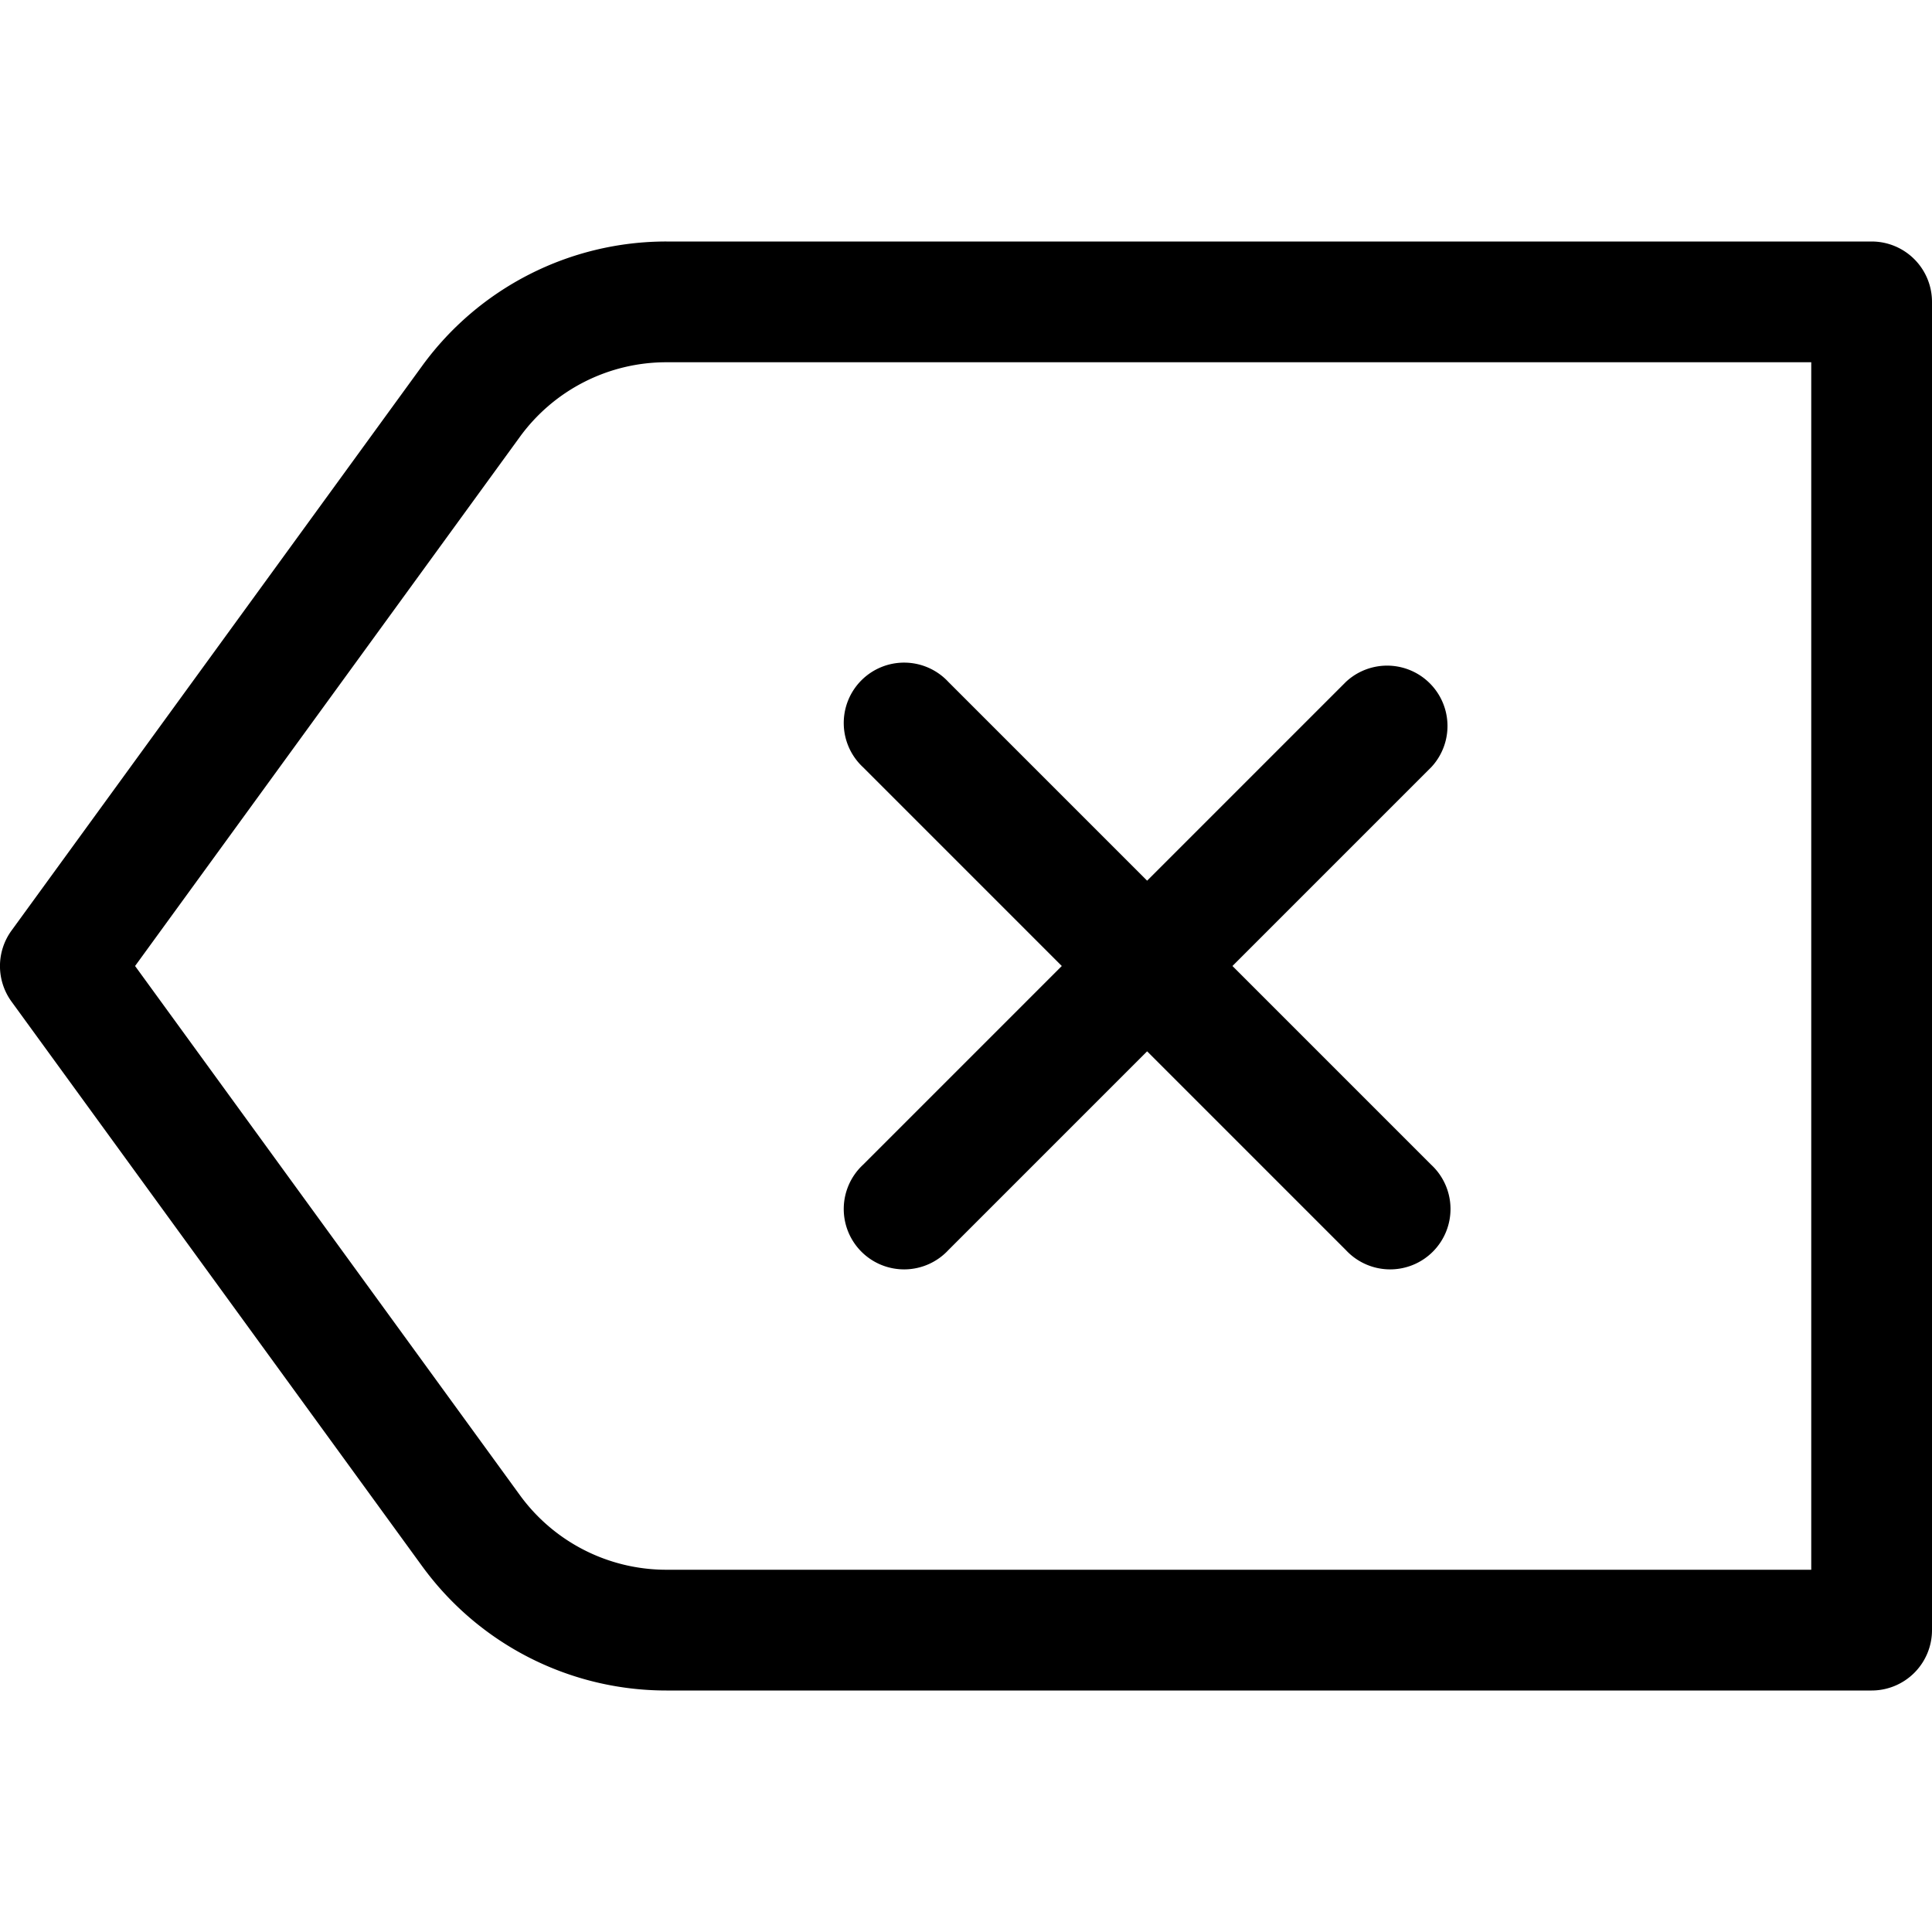 <svg xmlns="http://www.w3.org/2000/svg" width="24" height="24" viewBox="0 0 24 24">
  <g class="ic-backspace">
    <path fill-rule="evenodd" d="M8.278 3a3.75 3.75 0 0 0-3.033 1.544L.143 11.56a.75.75 0 0 0 0 .882l5.102 7.015A3.75 3.75 0 0 0 8.278 21H23.25a.75.75 0 0 0 .75-.75V3.75a.75.75 0 0 0-.75-.75H8.278Zm-1.82 2.427a2.25 2.25 0 0 1 1.82-.927H22.5v15H8.278a2.25 2.25 0 0 1-1.82-.927L1.678 12l4.78-6.573ZM11.78 8.47a.75.75 0 1 0-1.06 1.06L13.19 12l-2.47 2.47a.75.75 0 1 0 1.06 1.06l2.47-2.47 2.47 2.47a.75.75 0 1 0 1.06-1.06L15.31 12l2.47-2.47a.75.75 0 0 0-1.06-1.06l-2.47 2.47-2.47-2.47Z" class="Icon"/>
  </g>
</svg>
